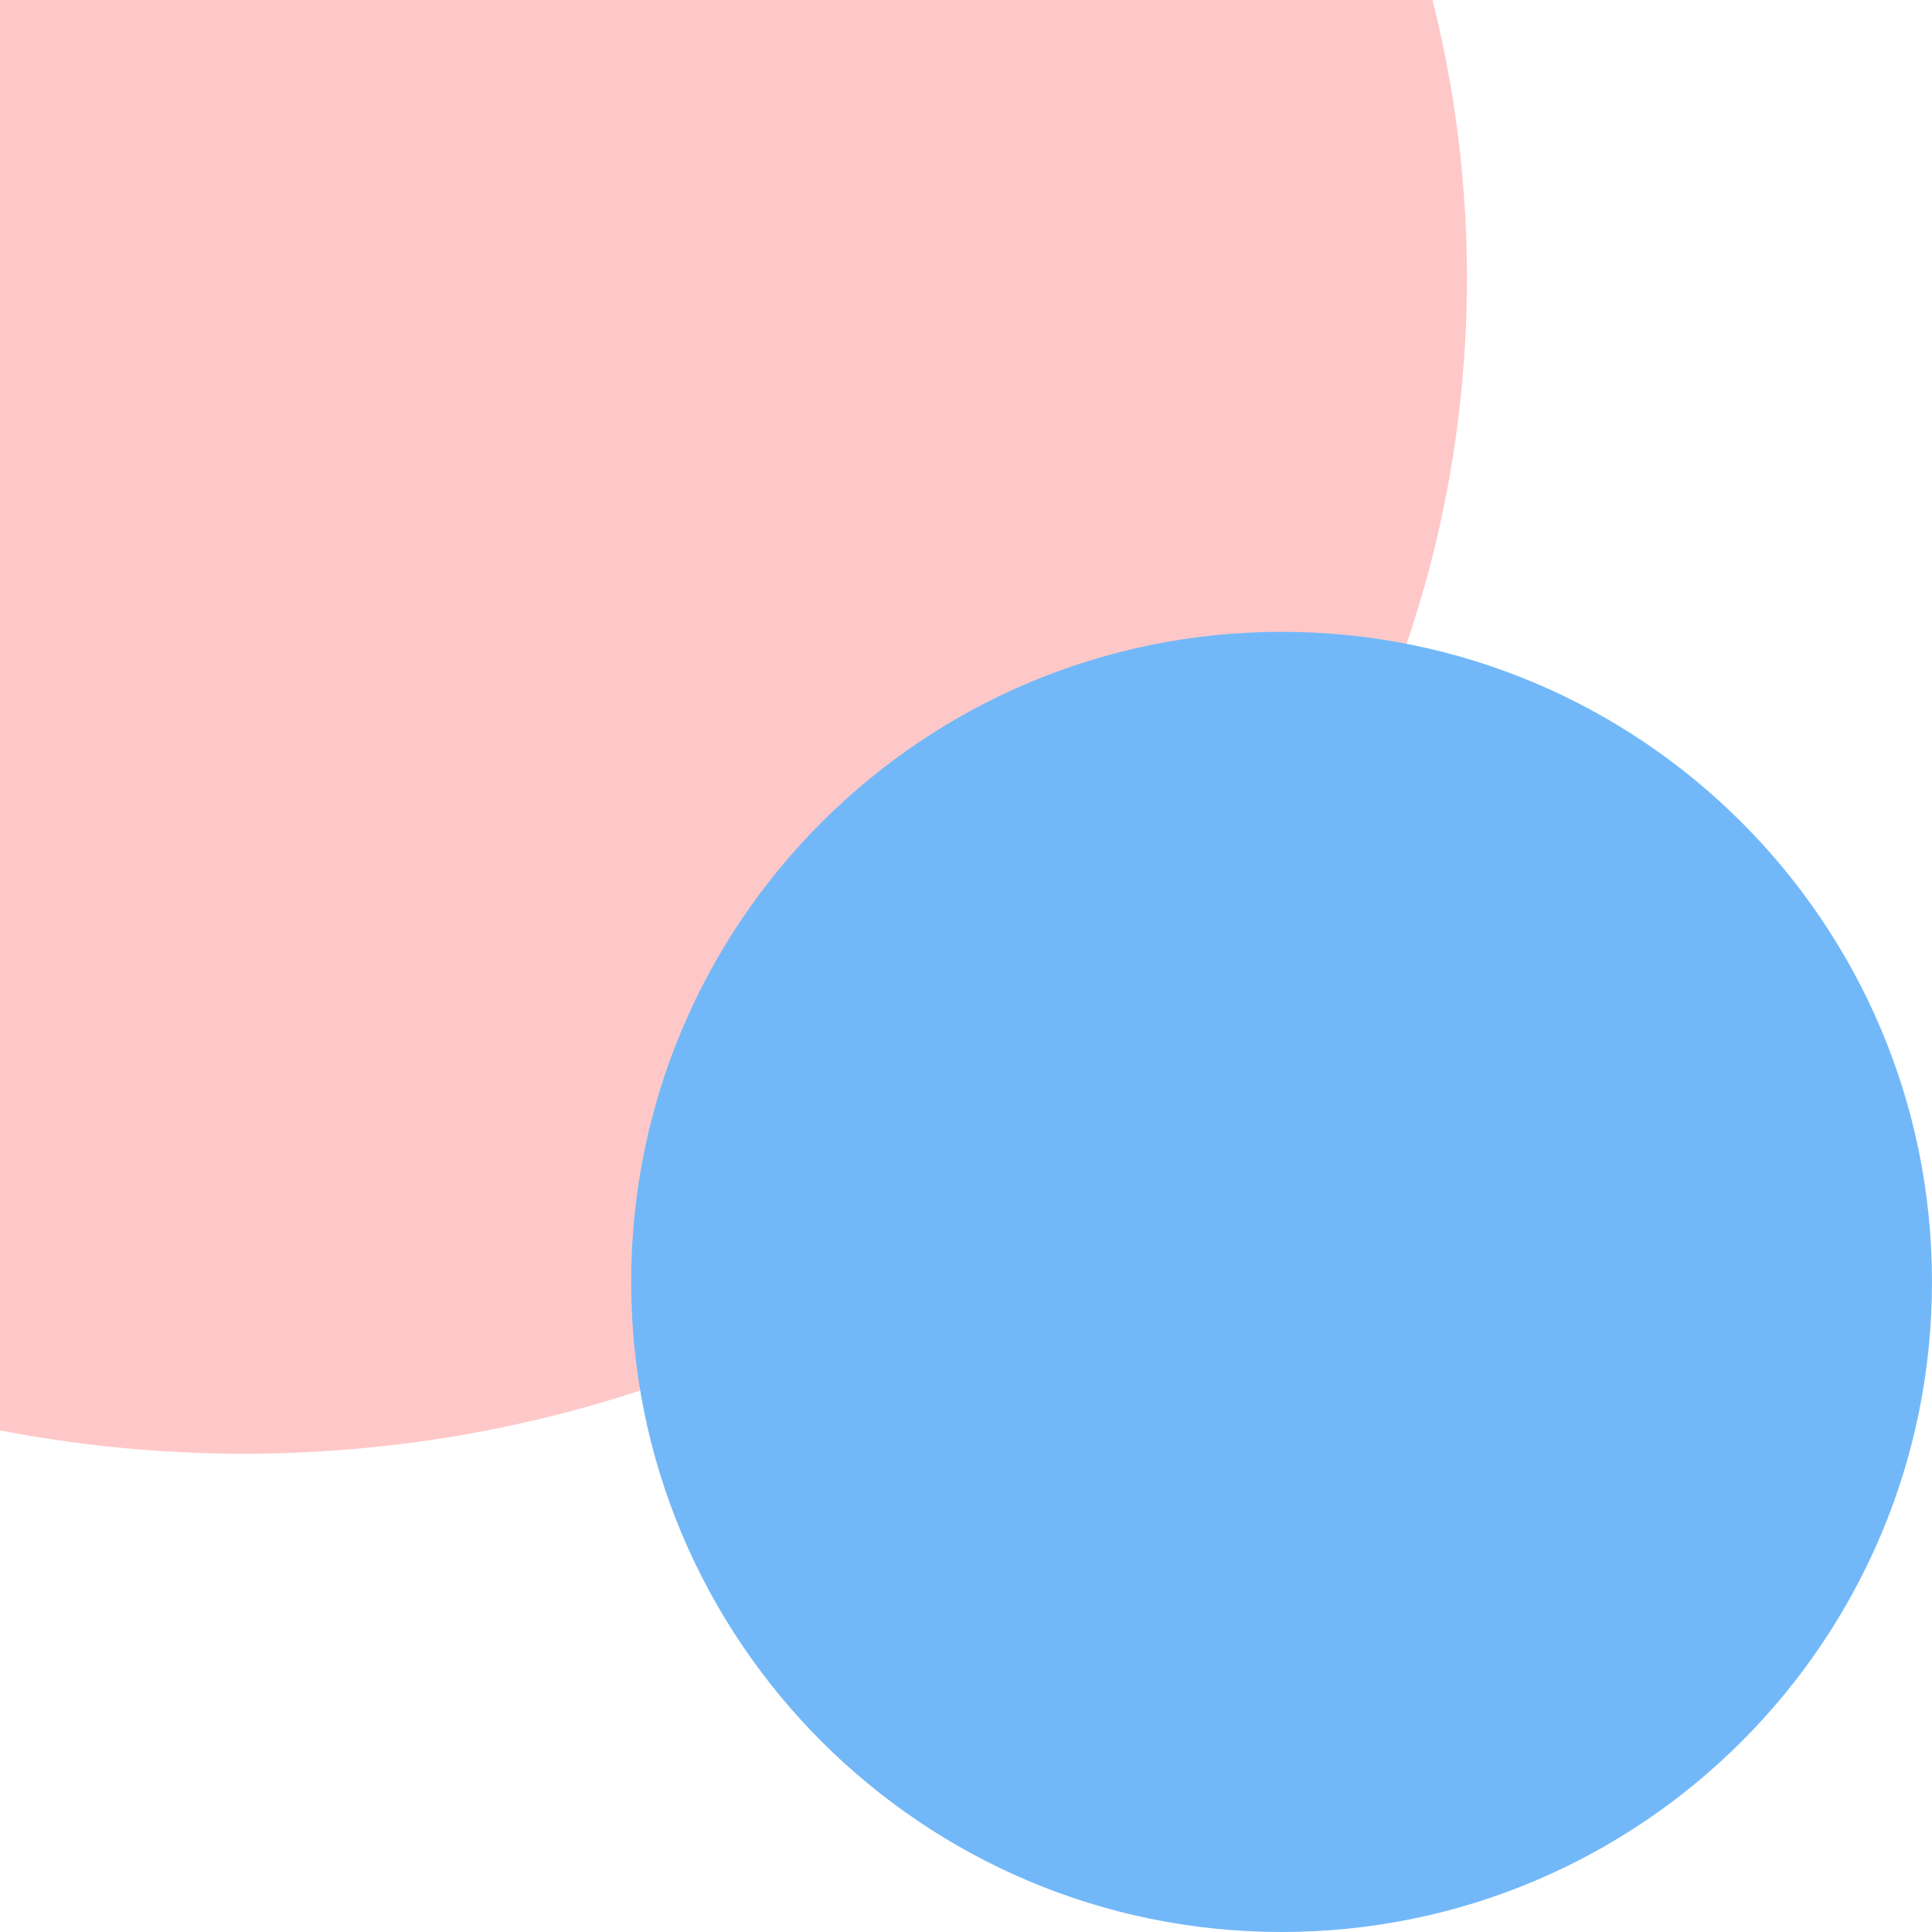 <svg width="493" height="493" viewBox="0 0 493 493" fill="none" xmlns="http://www.w3.org/2000/svg">
<path d="M-250 70.974C-250 236.645 -110.24 370.948 62.163 370.948C234.566 370.948 374.326 236.645 374.326 70.974C374.326 -94.697 234.566 -229 62.163 -229C-110.24 -229 -250 -94.697 -250 70.974Z" fill="#FFC8C8"/>
<path d="M161.058 327.112C161.058 418.729 235.366 493 327.029 493C418.692 493 493 418.729 493 327.112C493 235.494 418.692 161.224 327.029 161.224C235.366 161.224 161.058 235.494 161.058 327.112Z" fill="#72B8F9"/>
</svg>
